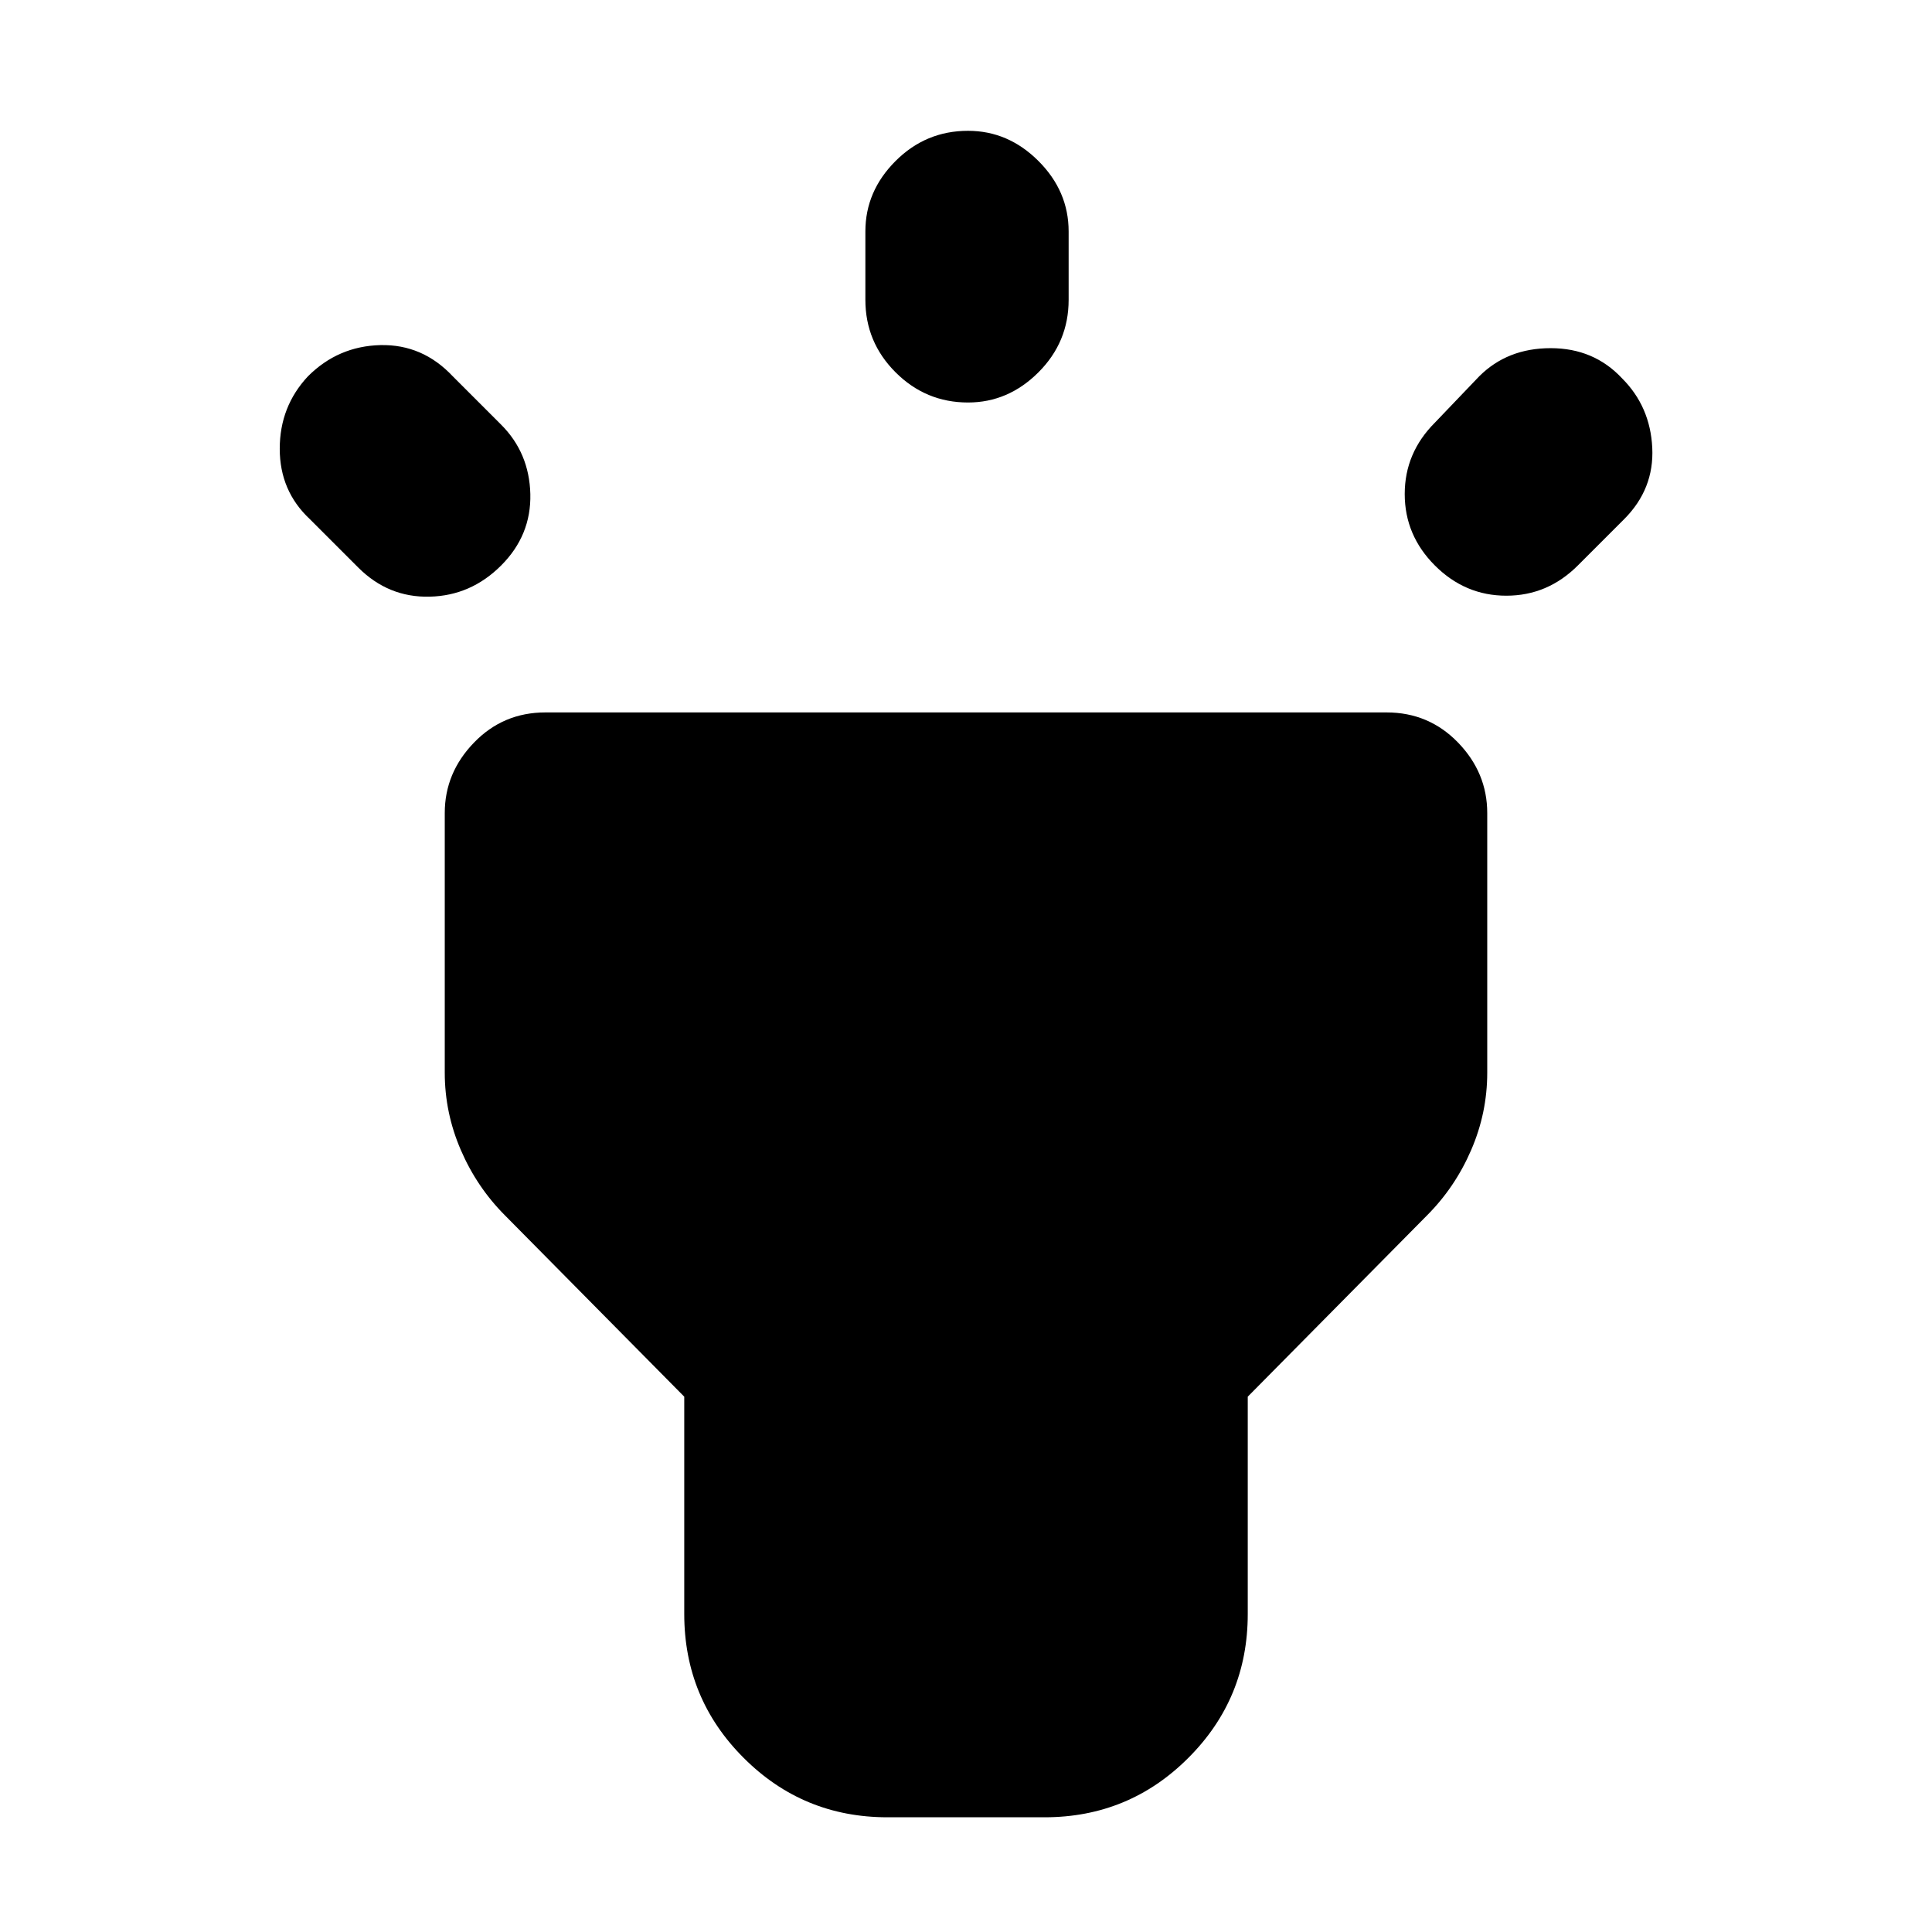 <svg xmlns="http://www.w3.org/2000/svg" height="24" width="24"><path d="M4.45 7.05 3.85 6.45Q3.475 6.1 3.475 5.575Q3.475 5.05 3.825 4.675Q4.2 4.3 4.725 4.287Q5.25 4.275 5.625 4.675L6.225 5.275Q6.575 5.625 6.588 6.137Q6.6 6.65 6.225 7.025Q5.85 7.4 5.338 7.412Q4.825 7.425 4.45 7.05ZM12.025 5Q11.5 5 11.125 4.625Q10.75 4.25 10.75 3.725V2.875Q10.75 2.375 11.125 2Q11.5 1.625 12.025 1.625Q12.525 1.625 12.9 2Q13.275 2.375 13.275 2.875V3.725Q13.275 4.25 12.9 4.625Q12.525 5 12.025 5ZM17.825 7.025Q17.45 6.65 17.45 6.137Q17.45 5.625 17.825 5.25L18.375 4.675Q18.725 4.325 19.263 4.325Q19.8 4.325 20.15 4.7Q20.5 5.05 20.525 5.562Q20.55 6.075 20.175 6.45L19.6 7.025Q19.225 7.4 18.712 7.4Q18.2 7.4 17.825 7.025ZM11.025 22.575Q9.975 22.575 9.238 21.837Q8.5 21.1 8.5 20.05V17.35L6.275 15.1Q5.925 14.75 5.725 14.287Q5.525 13.825 5.525 13.325V10.1Q5.525 9.6 5.888 9.225Q6.25 8.85 6.775 8.85H17.225Q17.75 8.85 18.113 9.225Q18.475 9.6 18.475 10.1V13.325Q18.475 13.825 18.275 14.287Q18.075 14.75 17.725 15.1L15.5 17.35V20.05Q15.5 21.1 14.762 21.837Q14.025 22.575 12.975 22.575Z"/></svg>